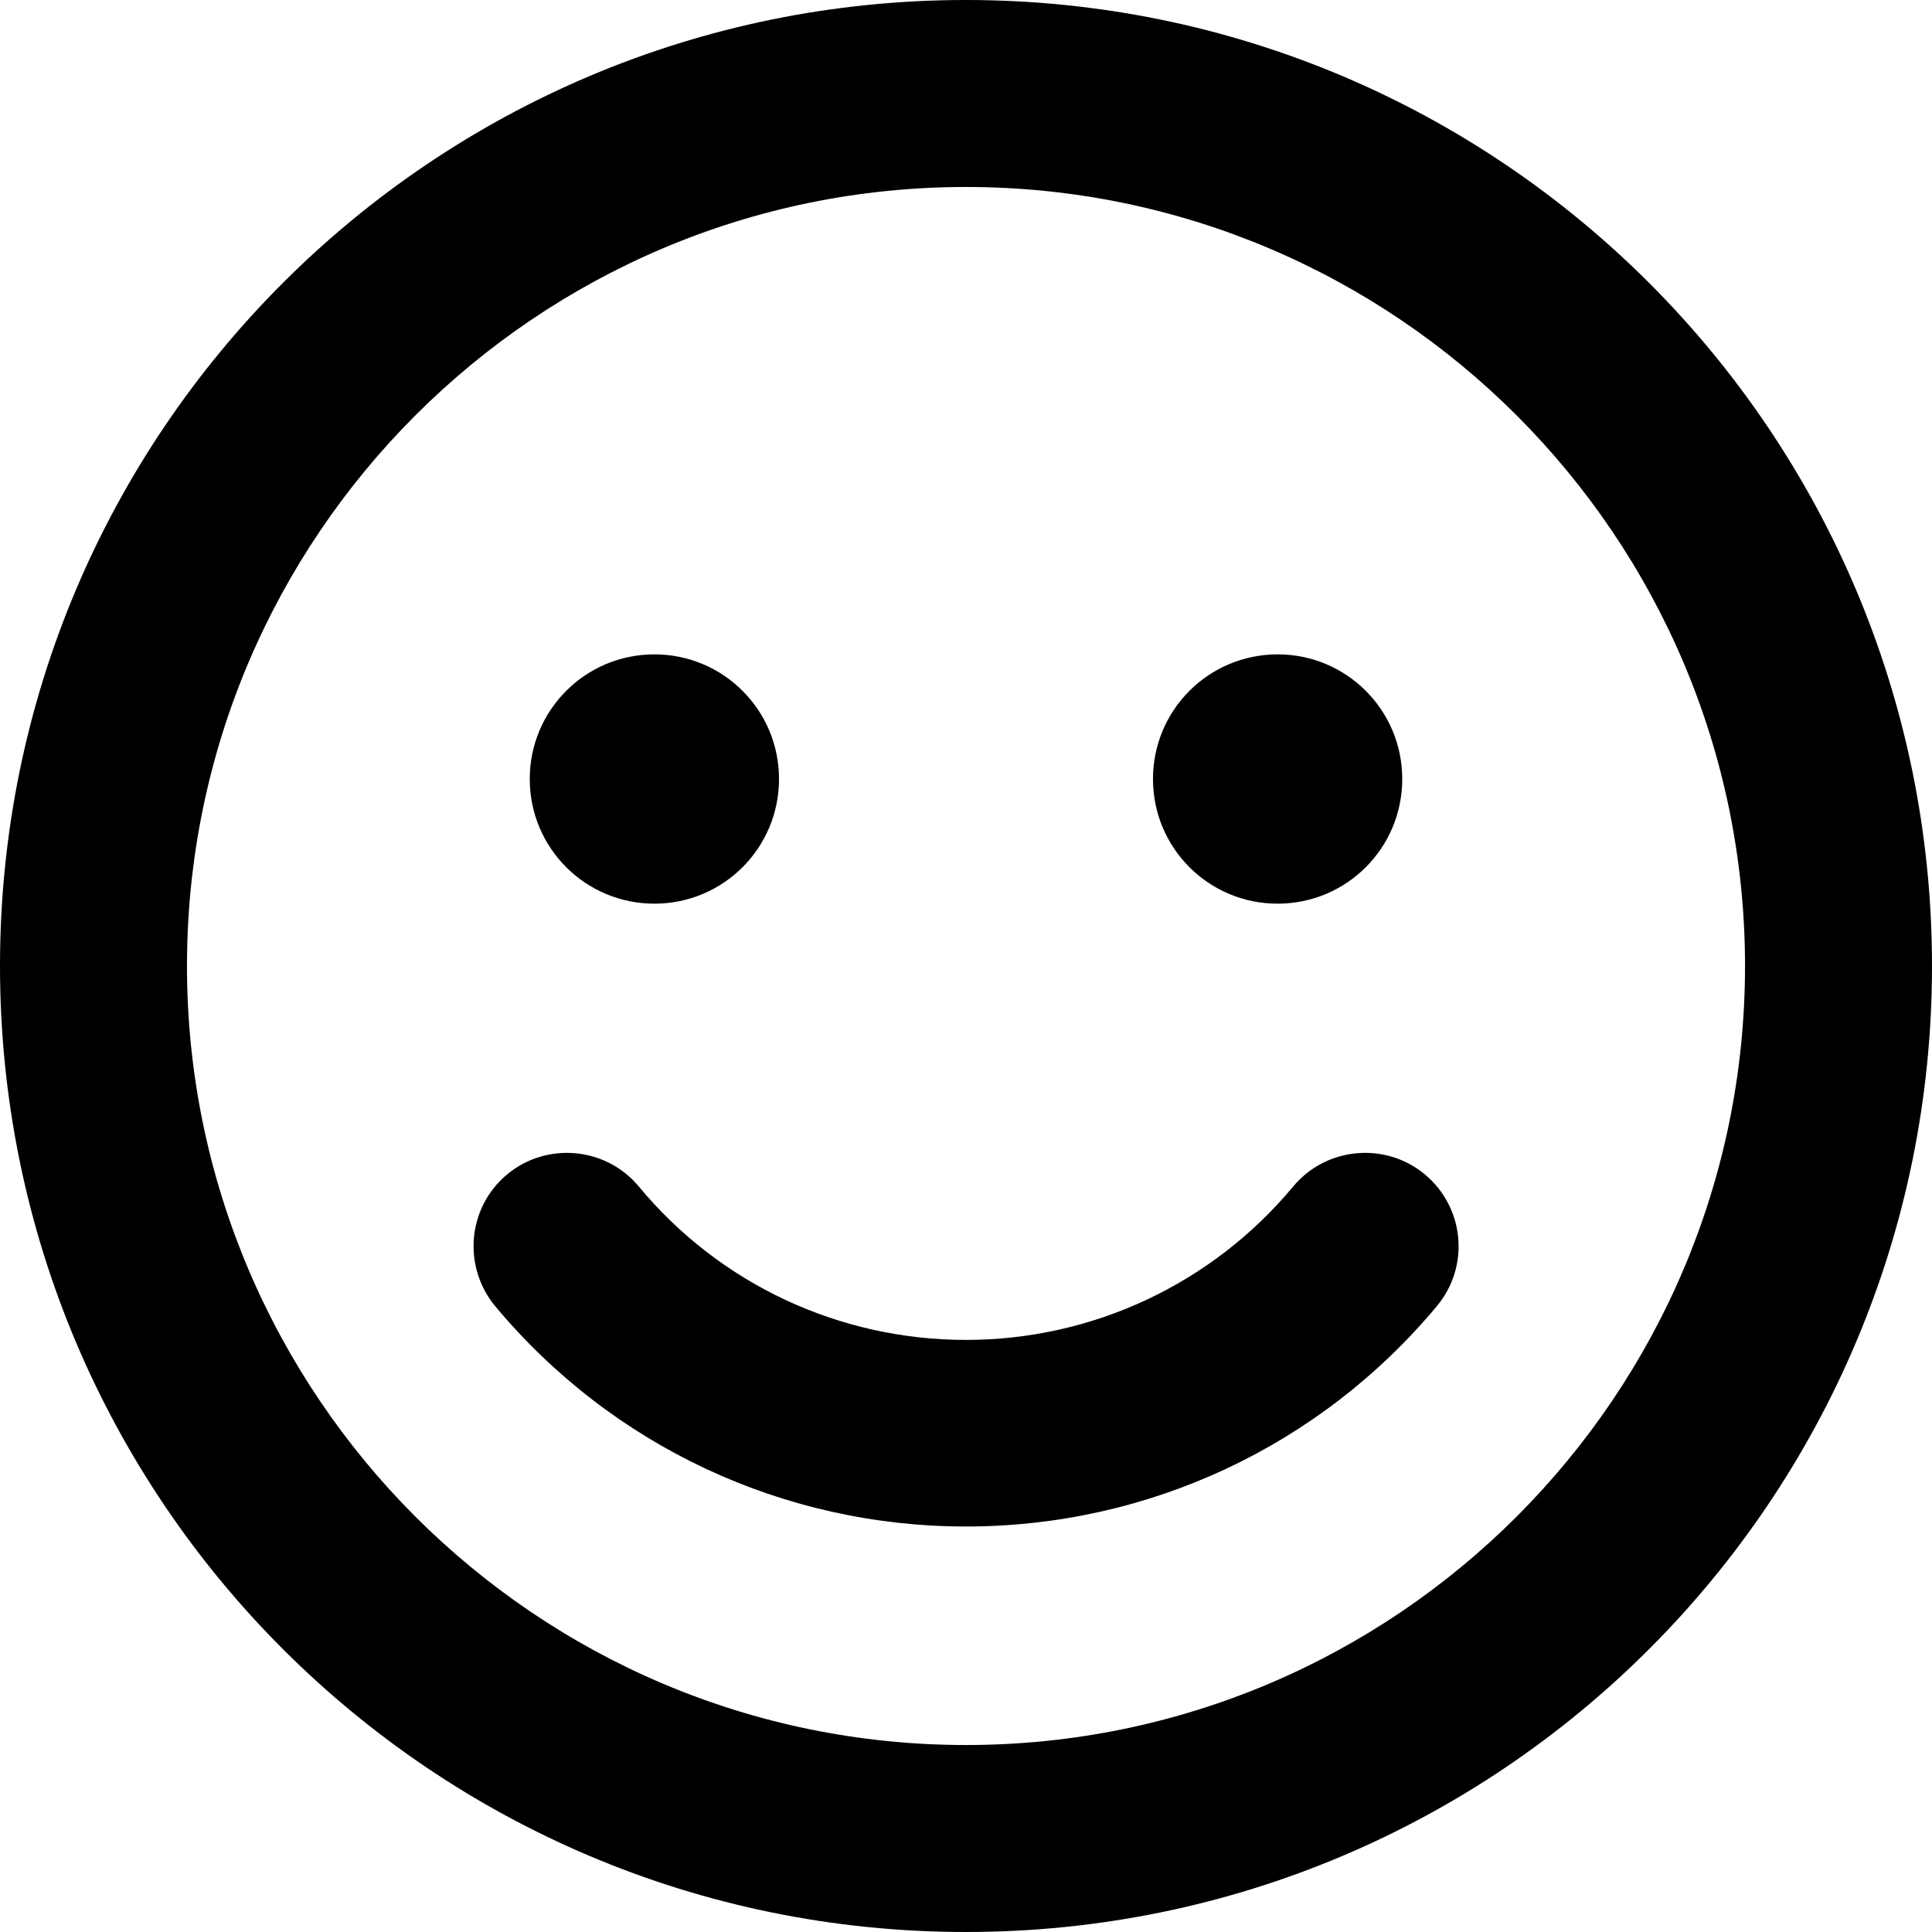 ﻿<?xml version="1.0" encoding="utf-8"?>
<svg version="1.1" xmlns:xlink="http://www.w3.org/1999/xlink" width="50px" height="50px" xmlns="http://www.w3.org/2000/svg">
  <defs>
    <pattern id="BGPattern" patternUnits="userSpaceOnUse" alignment="0 0" imageRepeat="None" />
    <mask fill="white" id="Clip1198">
      <path d="M 50 25  C 50 11.19  38.81 0  25 0  C 11.19 0  0 11.19  0 25  C 0 38.81  11.19 50  25 50  C 38.81 50  50 38.81  50 25  Z M 45.161 25  C 45.161 36.119  36.119 45.161  25 45.161  C 13.881 45.161  4.839 36.119  4.839 25  C 4.839 13.881  13.881 4.839  25 4.839  C 36.119 4.839  45.161 13.881  45.161 25  Z M 13.71 20.161  C 13.71 21.946  15.151 23.387  16.935 23.387  C 18.72 23.387  20.161 21.946  20.161 20.161  C 20.161 18.377  18.72 16.935  16.935 16.935  C 15.151 16.935  13.71 18.377  13.71 20.161  Z M 29.839 20.161  C 29.839 21.946  31.28 23.387  33.065 23.387  C 34.849 23.387  36.29 21.946  36.29 20.161  C 36.29 18.377  34.849 16.935  33.065 16.935  C 31.28 16.935  29.839 18.377  29.839 20.161  Z M 36.875 30.393  C 35.857 29.546  34.325 29.677  33.468 30.706  C 31.371 33.226  28.276 34.677  25 34.677  C 21.724 34.677  18.629 33.236  16.532 30.706  C 15.675 29.677  14.143 29.546  13.125 30.393  C 12.097 31.25  11.966 32.772  12.812 33.8  C 15.837 37.429  20.282 39.506  25 39.506  C 29.718 39.506  34.163 37.429  37.188 33.8  C 38.044 32.772  37.903 31.25  36.875 30.393  Z " fill-rule="evenodd" />
    </mask>
  </defs>
  <g>
    <path d="M 50 25  C 50 11.19  38.81 0  25 0  C 11.19 0  0 11.19  0 25  C 0 38.81  11.19 50  25 50  C 38.81 50  50 38.81  50 25  Z M 45.161 25  C 45.161 36.119  36.119 45.161  25 45.161  C 13.881 45.161  4.839 36.119  4.839 25  C 4.839 13.881  13.881 4.839  25 4.839  C 36.119 4.839  45.161 13.881  45.161 25  Z M 13.71 20.161  C 13.71 21.946  15.151 23.387  16.935 23.387  C 18.72 23.387  20.161 21.946  20.161 20.161  C 20.161 18.377  18.72 16.935  16.935 16.935  C 15.151 16.935  13.71 18.377  13.71 20.161  Z M 29.839 20.161  C 29.839 21.946  31.28 23.387  33.065 23.387  C 34.849 23.387  36.29 21.946  36.29 20.161  C 36.29 18.377  34.849 16.935  33.065 16.935  C 31.28 16.935  29.839 18.377  29.839 20.161  Z M 36.875 30.393  C 35.857 29.546  34.325 29.677  33.468 30.706  C 31.371 33.226  28.276 34.677  25 34.677  C 21.724 34.677  18.629 33.236  16.532 30.706  C 15.675 29.677  14.143 29.546  13.125 30.393  C 12.097 31.25  11.966 32.772  12.812 33.8  C 15.837 37.429  20.282 39.506  25 39.506  C 29.718 39.506  34.163 37.429  37.188 33.8  C 38.044 32.772  37.903 31.25  36.875 30.393  Z " fill-rule="nonzero" fill="rgba(0, 0, 0, 1)" stroke="none" class="fill" />
    <path d="M 50 25  C 50 11.19  38.81 0  25 0  C 11.19 0  0 11.19  0 25  C 0 38.81  11.19 50  25 50  C 38.81 50  50 38.81  50 25  Z " stroke-width="0" stroke-dasharray="0" stroke="rgba(255, 255, 255, 0)" fill="none" class="stroke" mask="url(#Clip1198)" />
    <path d="M 45.161 25  C 45.161 36.119  36.119 45.161  25 45.161  C 13.881 45.161  4.839 36.119  4.839 25  C 4.839 13.881  13.881 4.839  25 4.839  C 36.119 4.839  45.161 13.881  45.161 25  Z " stroke-width="0" stroke-dasharray="0" stroke="rgba(255, 255, 255, 0)" fill="none" class="stroke" mask="url(#Clip1198)" />
    <path d="M 13.71 20.161  C 13.71 21.946  15.151 23.387  16.935 23.387  C 18.72 23.387  20.161 21.946  20.161 20.161  C 20.161 18.377  18.72 16.935  16.935 16.935  C 15.151 16.935  13.71 18.377  13.71 20.161  Z " stroke-width="0" stroke-dasharray="0" stroke="rgba(255, 255, 255, 0)" fill="none" class="stroke" mask="url(#Clip1198)" />
    <path d="M 29.839 20.161  C 29.839 21.946  31.28 23.387  33.065 23.387  C 34.849 23.387  36.29 21.946  36.29 20.161  C 36.29 18.377  34.849 16.935  33.065 16.935  C 31.28 16.935  29.839 18.377  29.839 20.161  Z " stroke-width="0" stroke-dasharray="0" stroke="rgba(255, 255, 255, 0)" fill="none" class="stroke" mask="url(#Clip1198)" />
    <path d="M 36.875 30.393  C 35.857 29.546  34.325 29.677  33.468 30.706  C 31.371 33.226  28.276 34.677  25 34.677  C 21.724 34.677  18.629 33.236  16.532 30.706  C 15.675 29.677  14.143 29.546  13.125 30.393  C 12.097 31.25  11.966 32.772  12.812 33.8  C 15.837 37.429  20.282 39.506  25 39.506  C 29.718 39.506  34.163 37.429  37.188 33.8  C 38.044 32.772  37.903 31.25  36.875 30.393  Z " stroke-width="0" stroke-dasharray="0" stroke="rgba(255, 255, 255, 0)" fill="none" class="stroke" mask="url(#Clip1198)" />
  </g>
</svg>